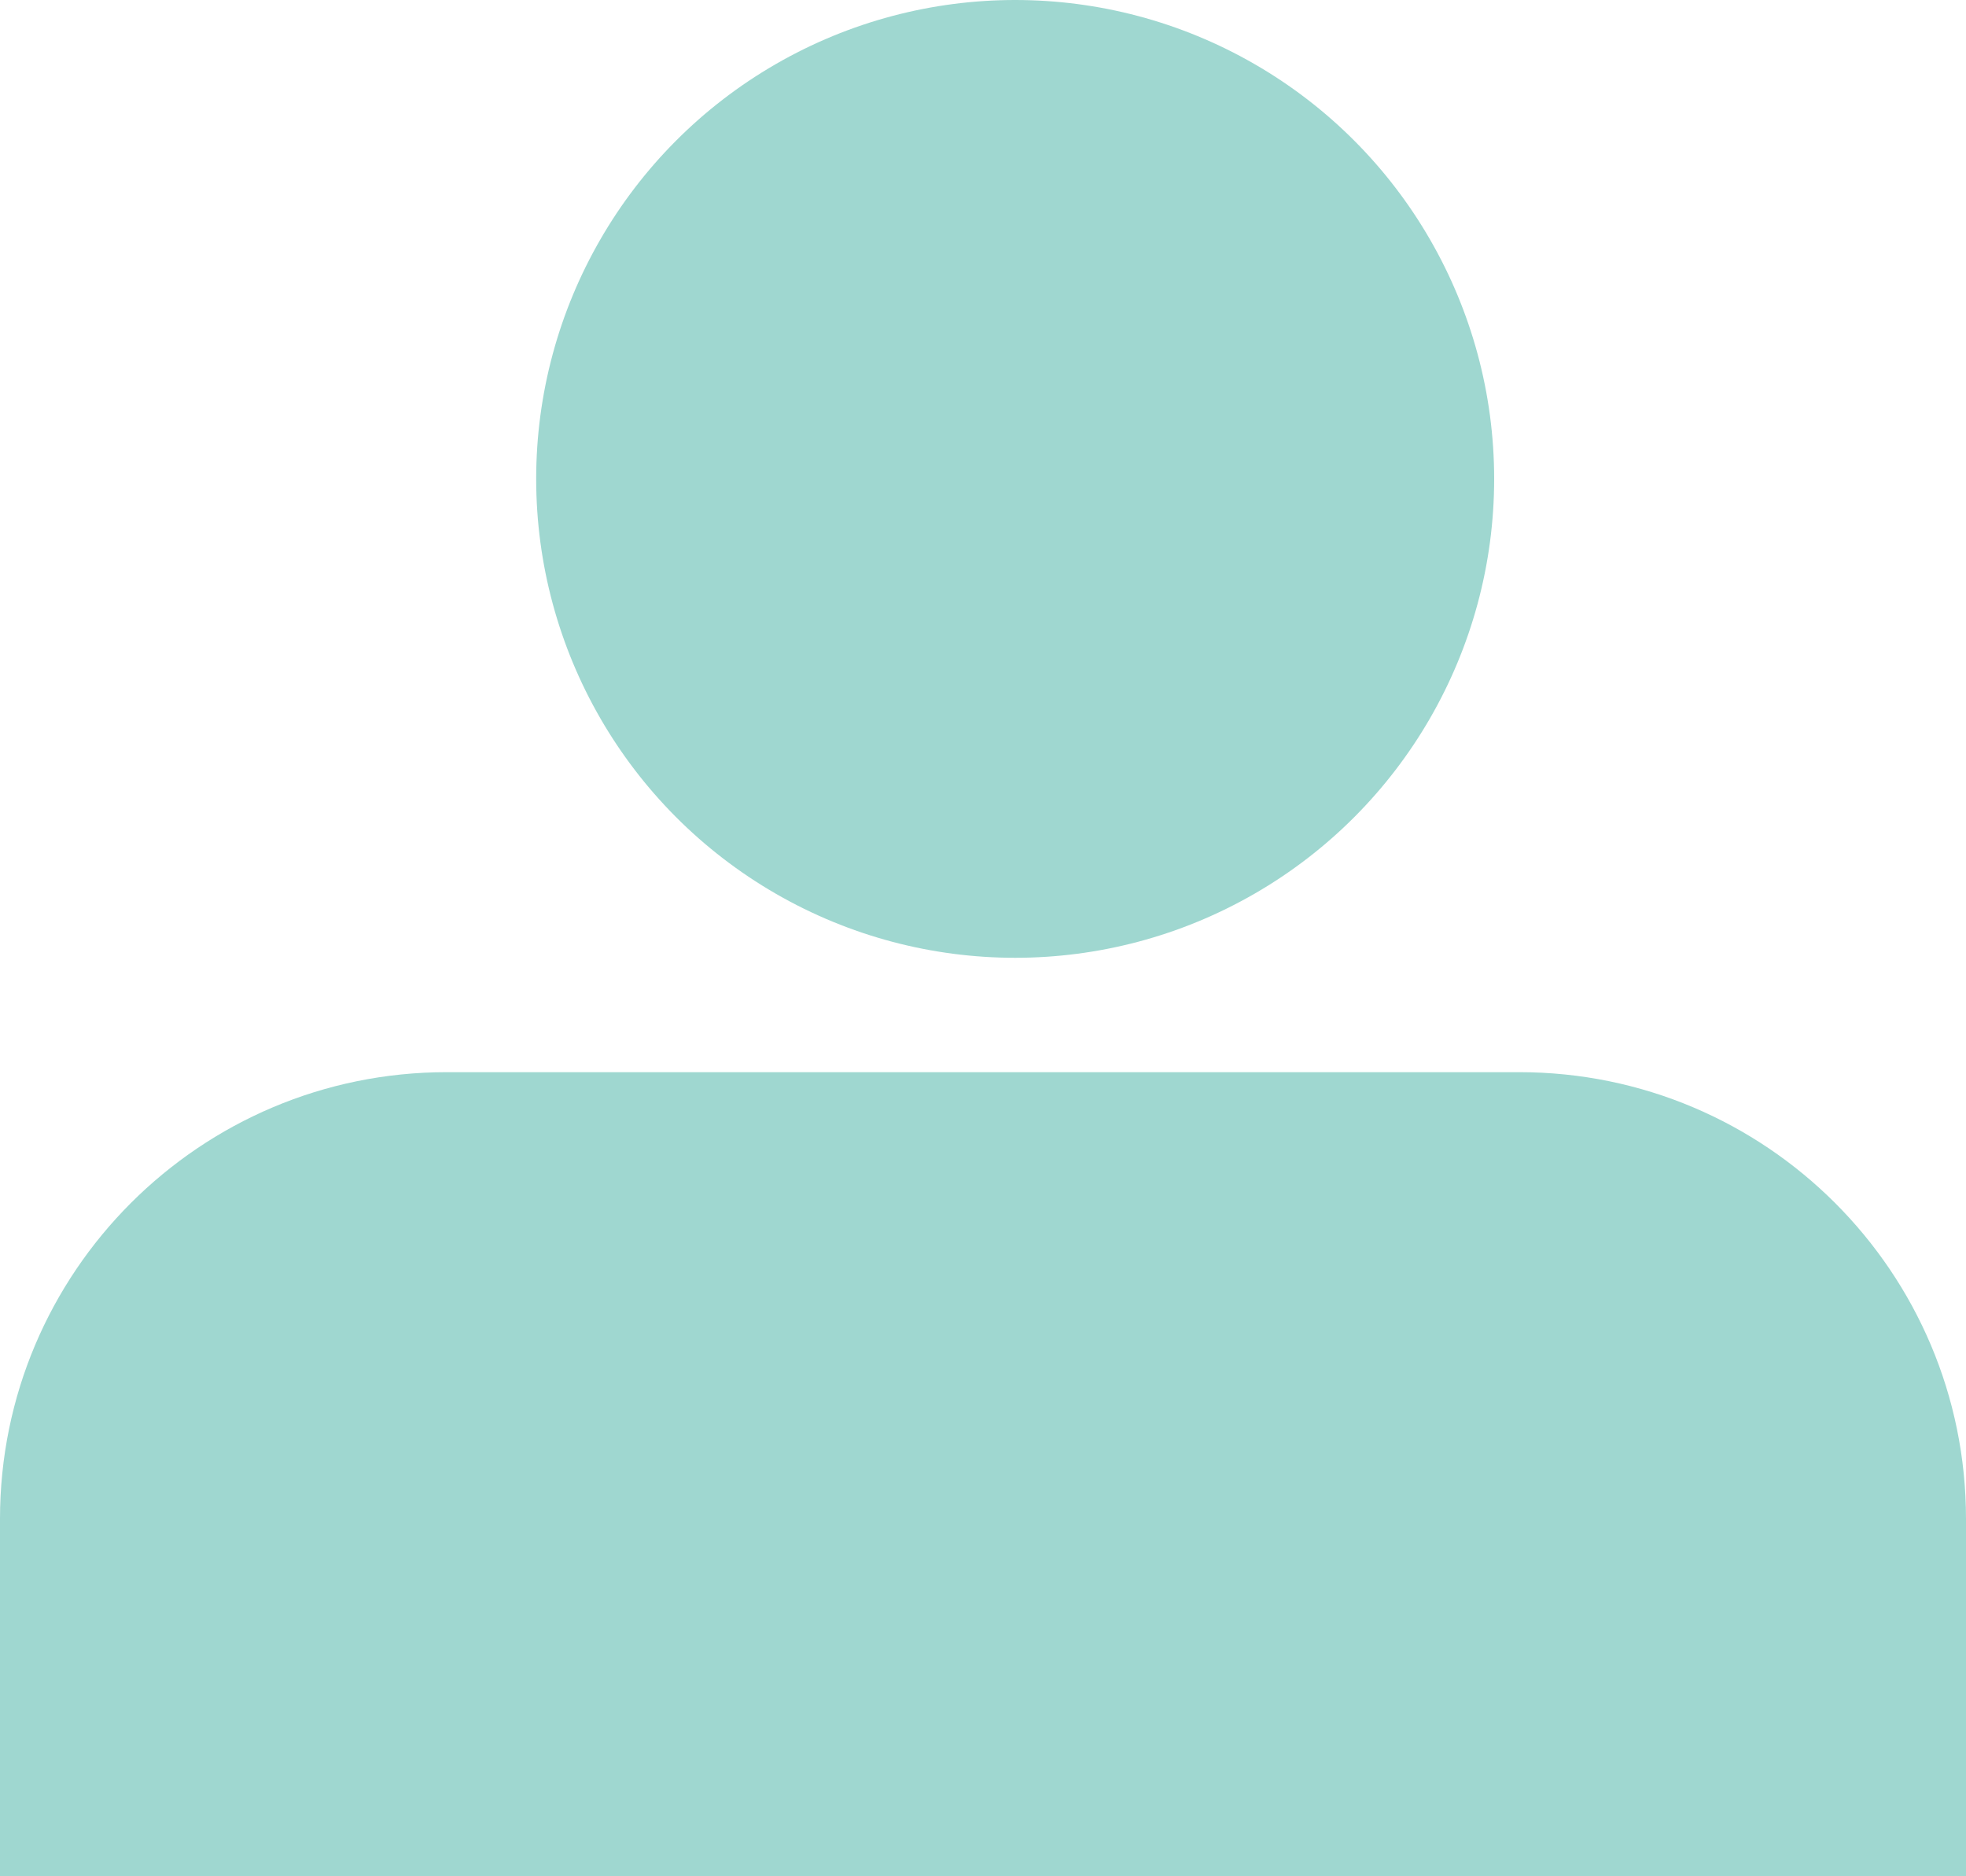 <svg width="22" height="21" viewBox="0 0 22 21" fill="none" xmlns="http://www.w3.org/2000/svg">
<circle cx="11.36" cy="5.36" r="5.36" fill="#9FD7D0"/>
<path d="M0 17C0 14.239 2.239 12 5 12H17C19.761 12 22 14.239 22 17V21H0V17Z" fill="#9FD7D0"/>
</svg>
